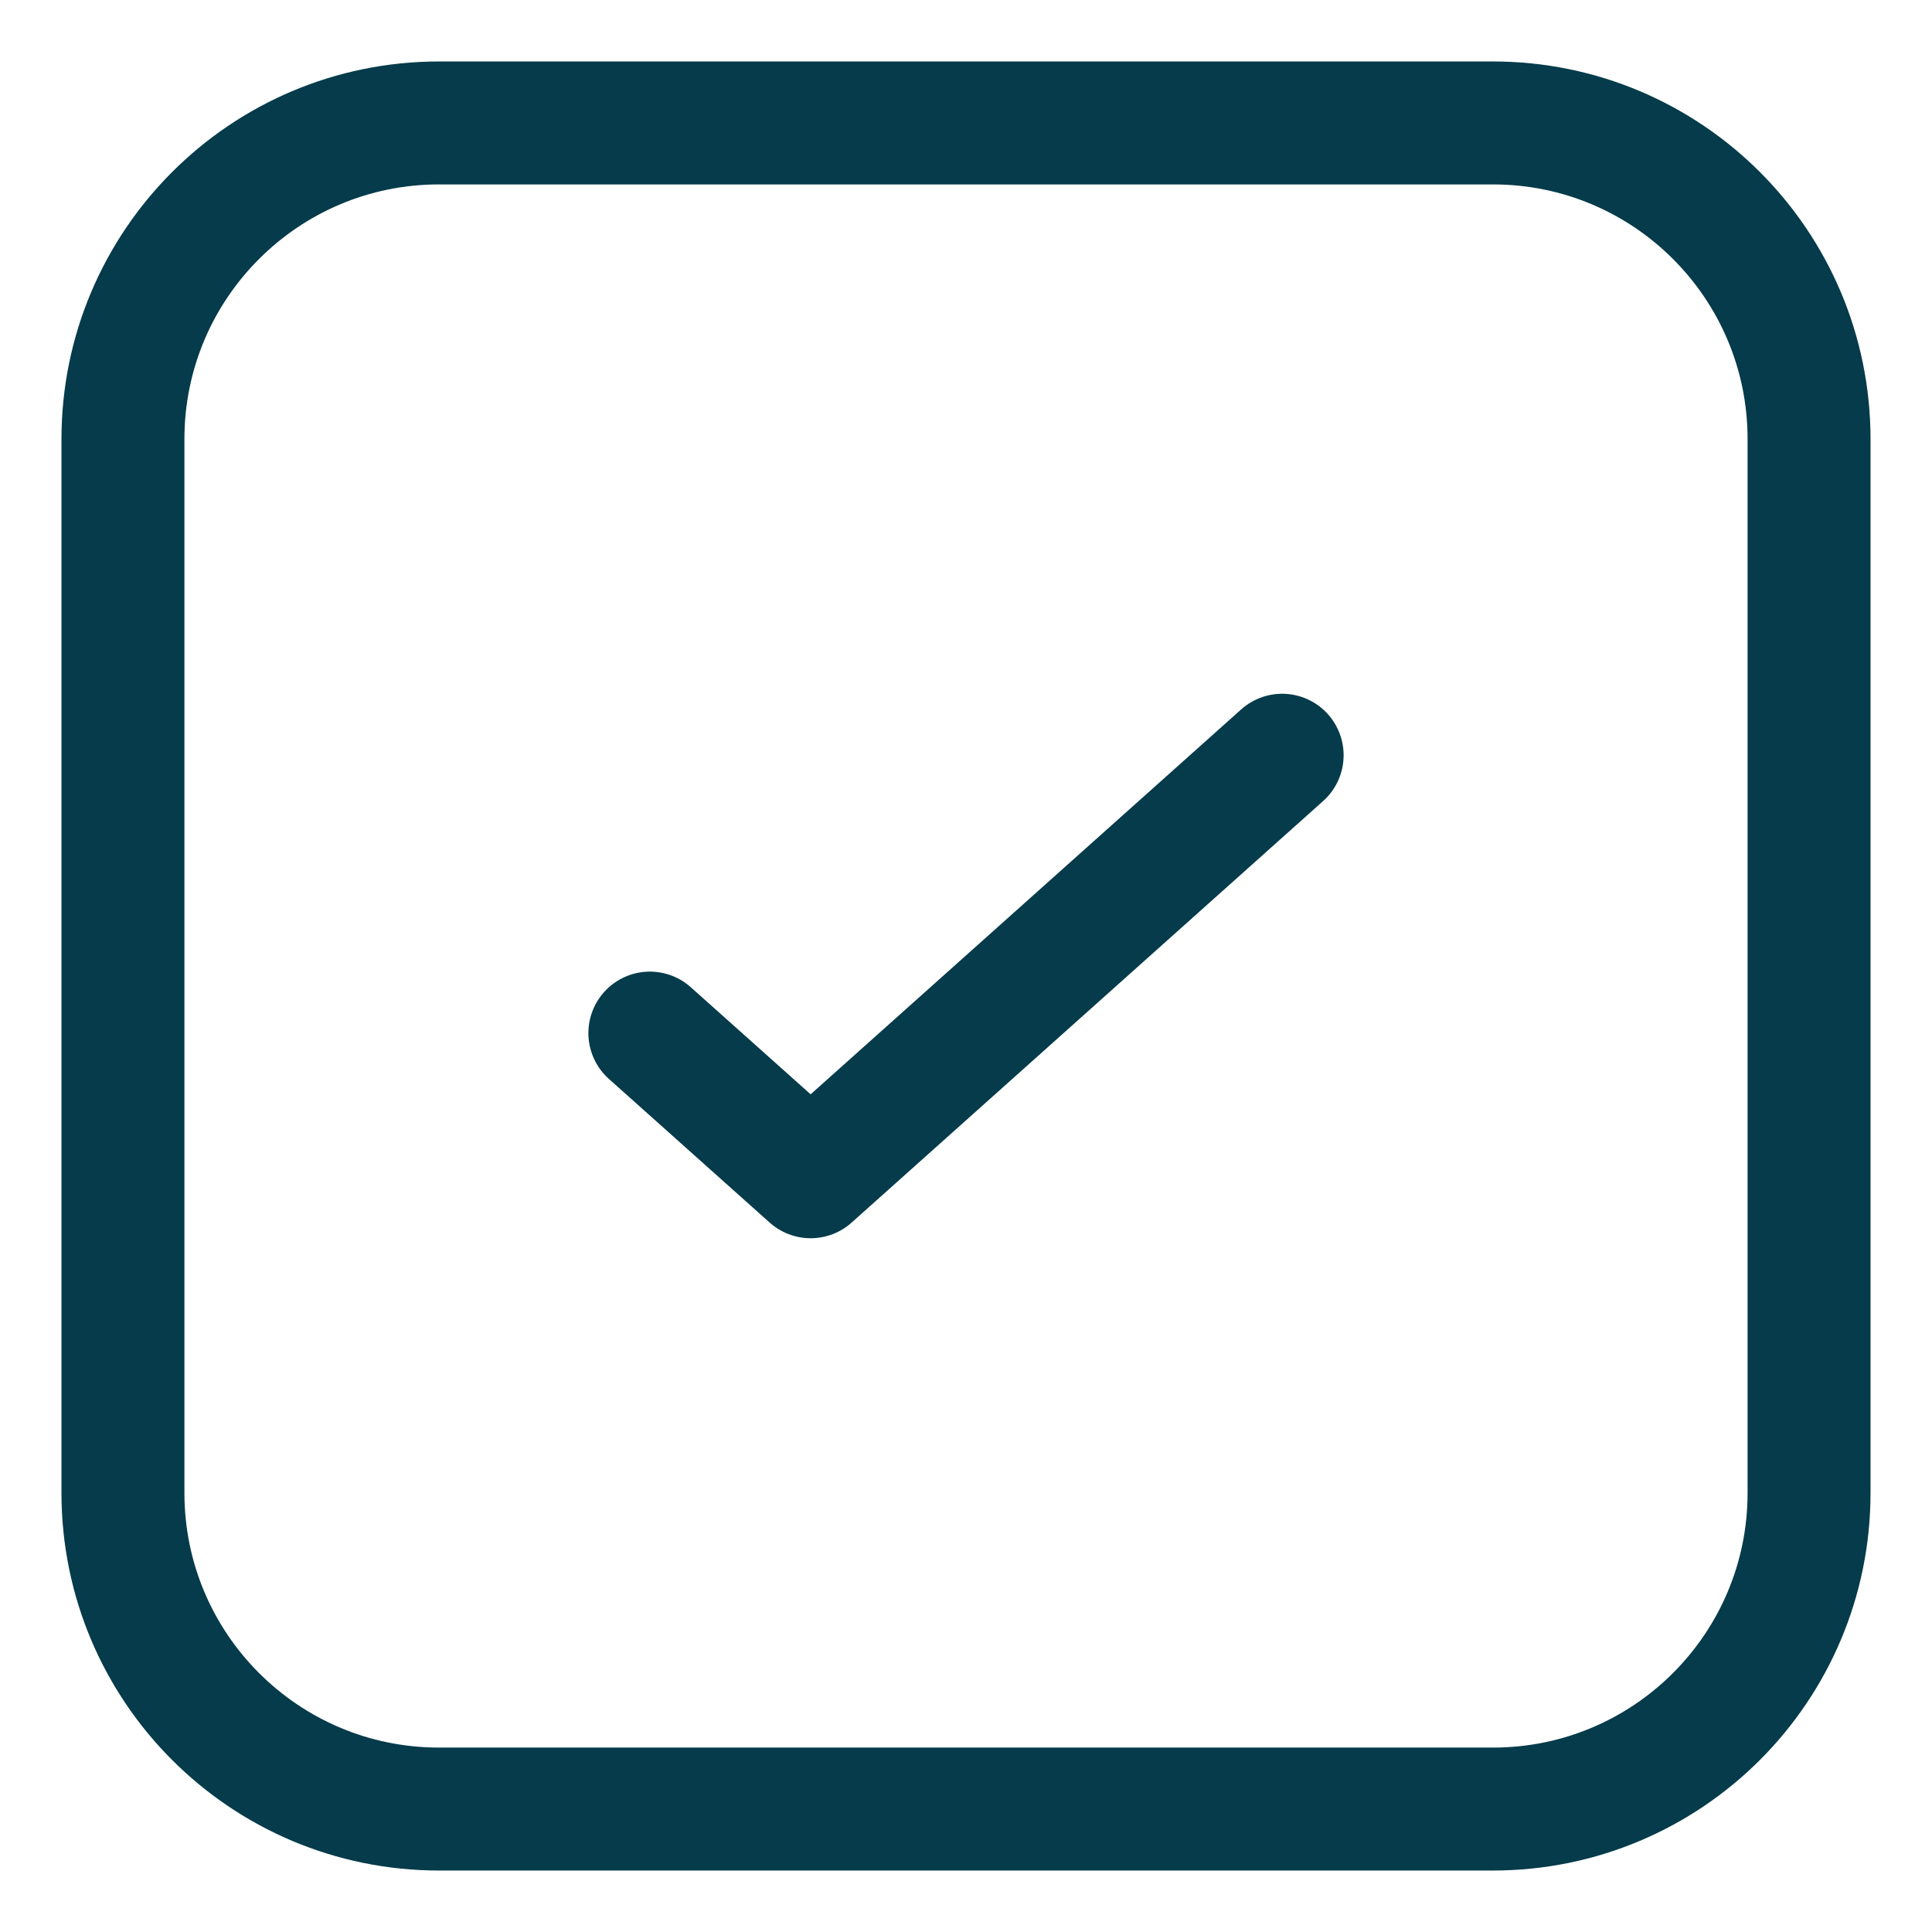 <svg width="22" height="22" viewBox="0 0 22 22" fill="none" xmlns="http://www.w3.org/2000/svg">
<path d="M14.6 8.6L9.231 13.4L7.4 11.764M20.6 5L20.6 17C20.6 18.989 18.989 20.6 17 20.6H5C3.012 20.6 1.4 18.989 1.4 17V5C1.4 3.012 3.012 1.4 5 1.4H17C18.989 1.4 20.6 3.012 20.6 5Z" stroke="#053B4A" stroke-width="1.4" stroke-linecap="round" stroke-linejoin="round"/>
</svg>
